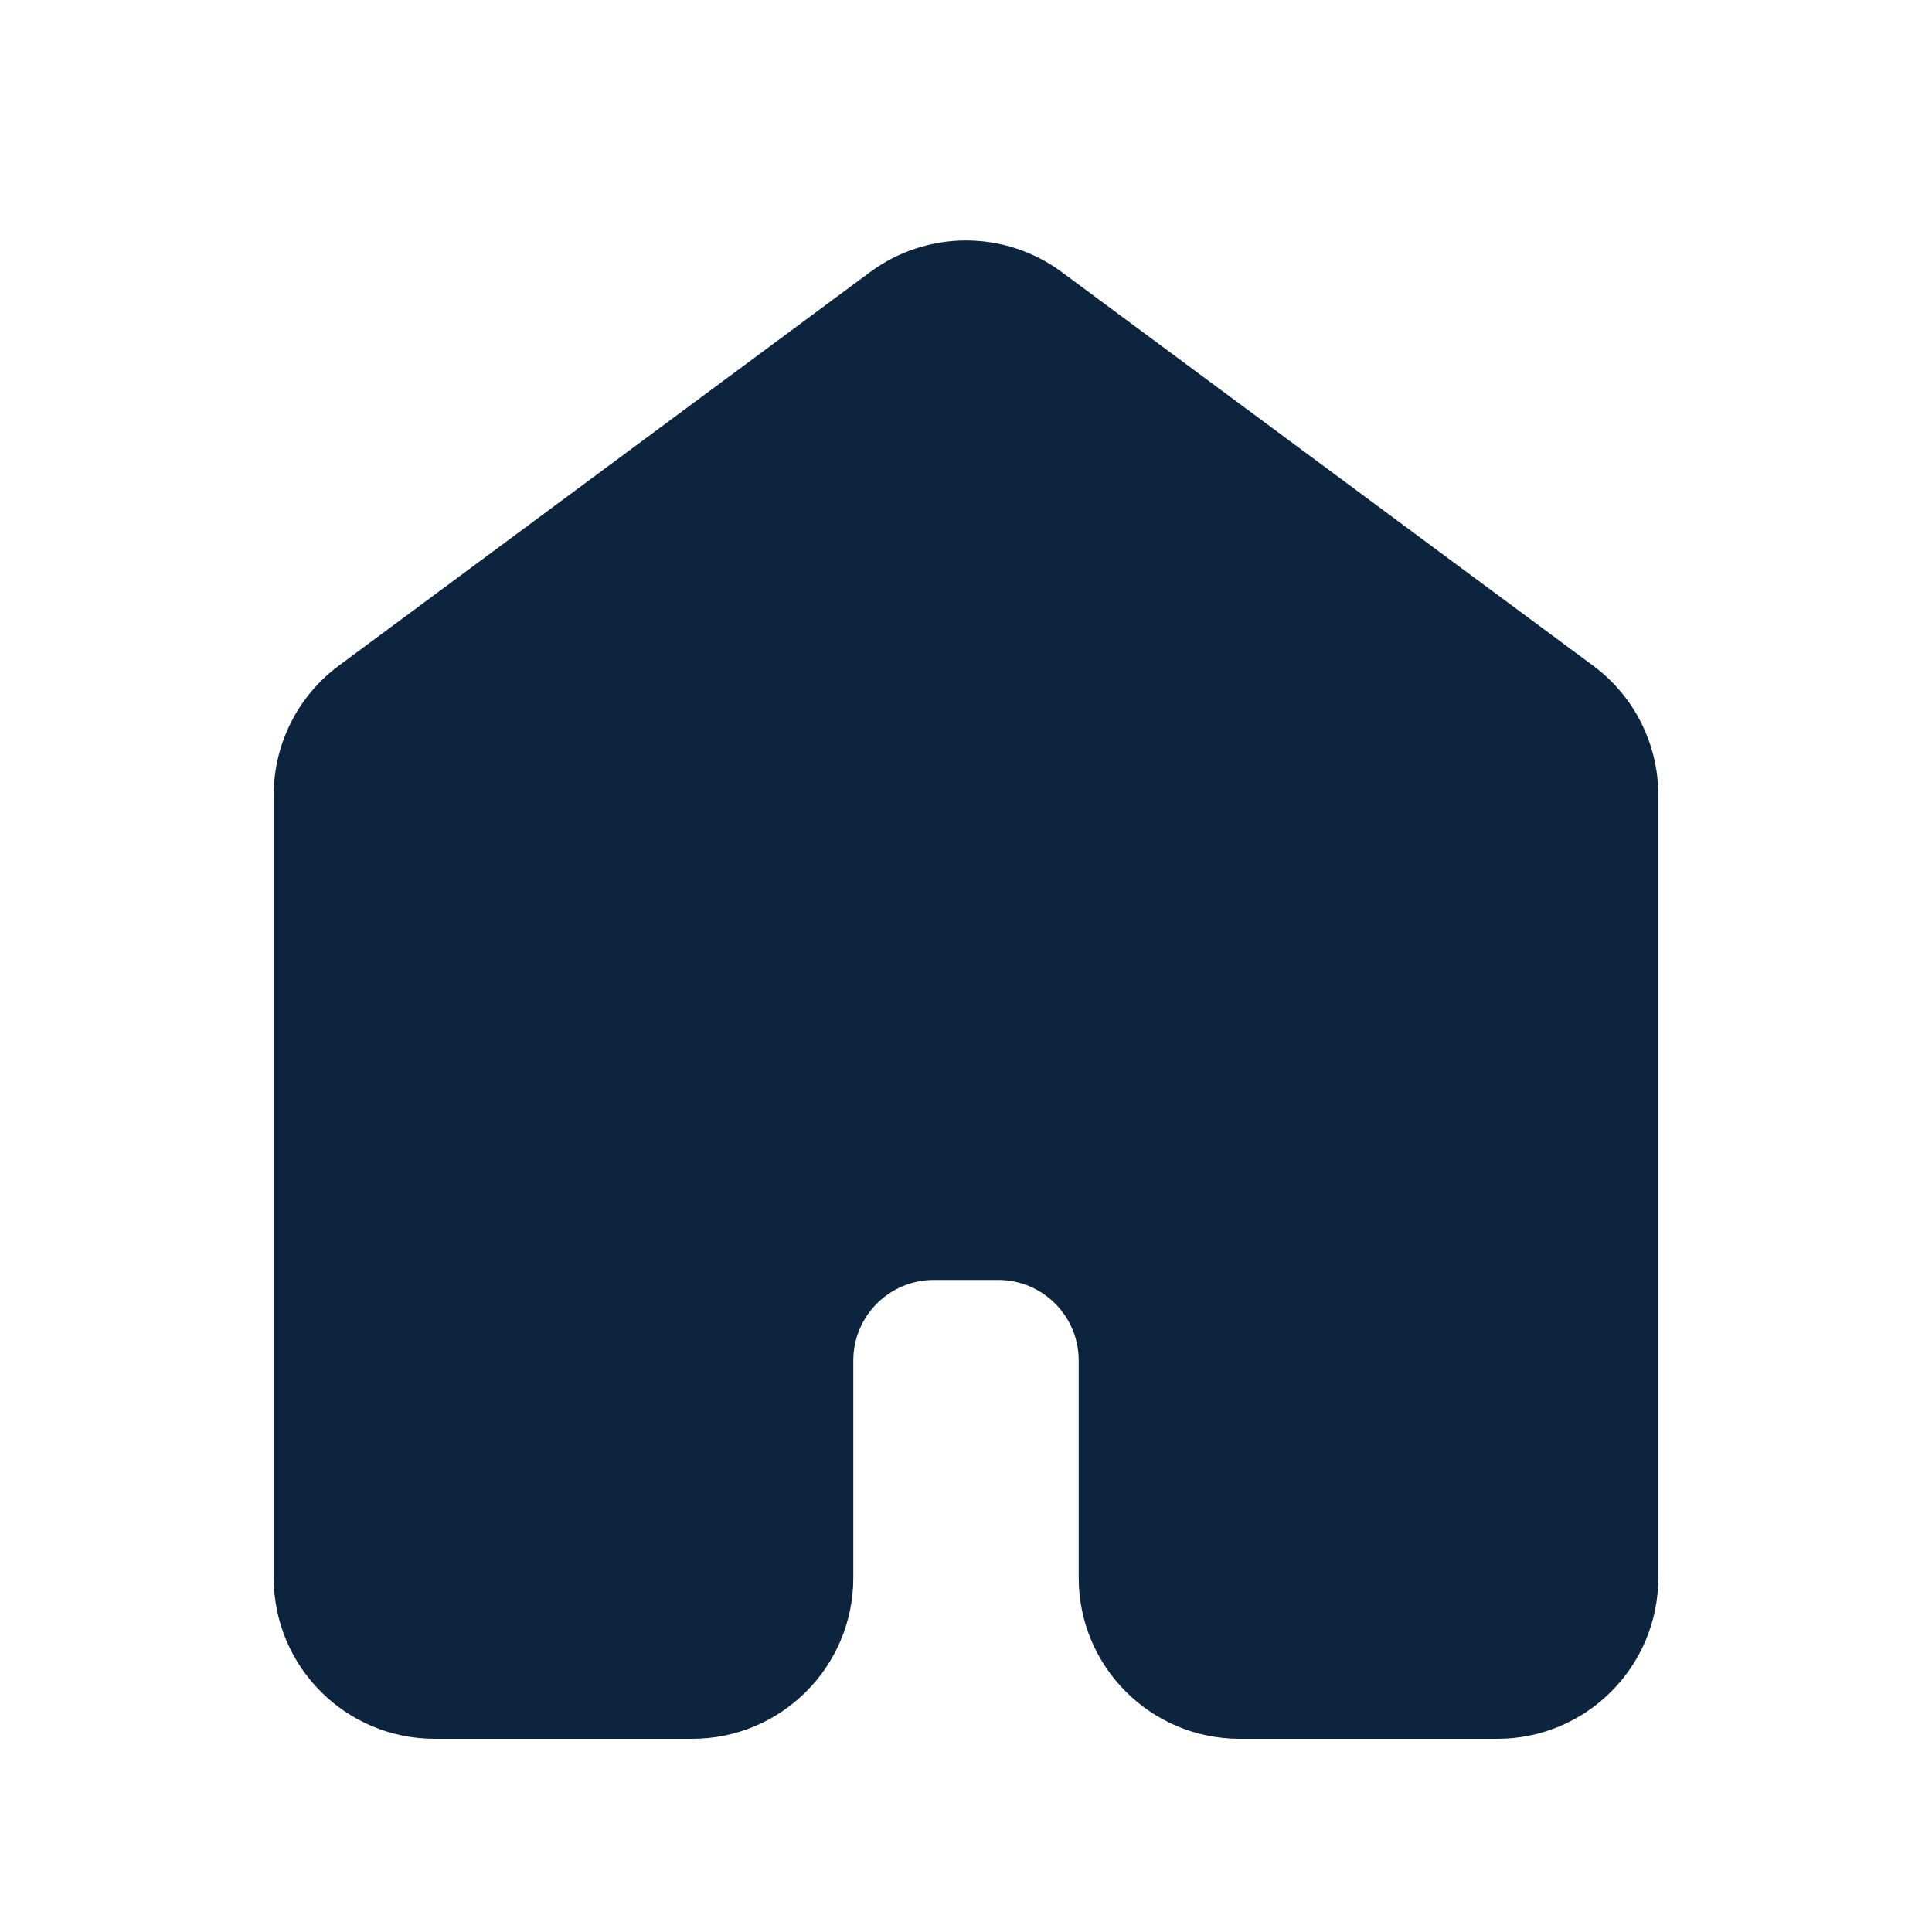 <svg width="24" height="24" viewBox="0 0 24 24" fill="none" xmlns="http://www.w3.org/2000/svg">
<path fill-rule="evenodd" clip-rule="evenodd" d="M13.4 16.9C13.4 16.348 12.952 15.9 12.4 15.9H11.6C11.048 15.9 10.6 16.348 10.6 16.9V19.6C10.6 20.705 9.704 21.6 8.6 21.6H5.4C4.295 21.6 3.4 20.705 3.4 19.6V9.876C3.4 9.242 3.7 8.646 4.209 8.269L10.809 3.38C11.517 2.856 12.483 2.856 13.19 3.38L19.79 8.269C20.3 8.646 20.6 9.242 20.6 9.876V19.6C20.6 20.705 19.704 21.6 18.6 21.6H15.4C14.295 21.6 13.4 20.705 13.4 19.6V16.9Z" fill="#0D243F"/>
</svg>
